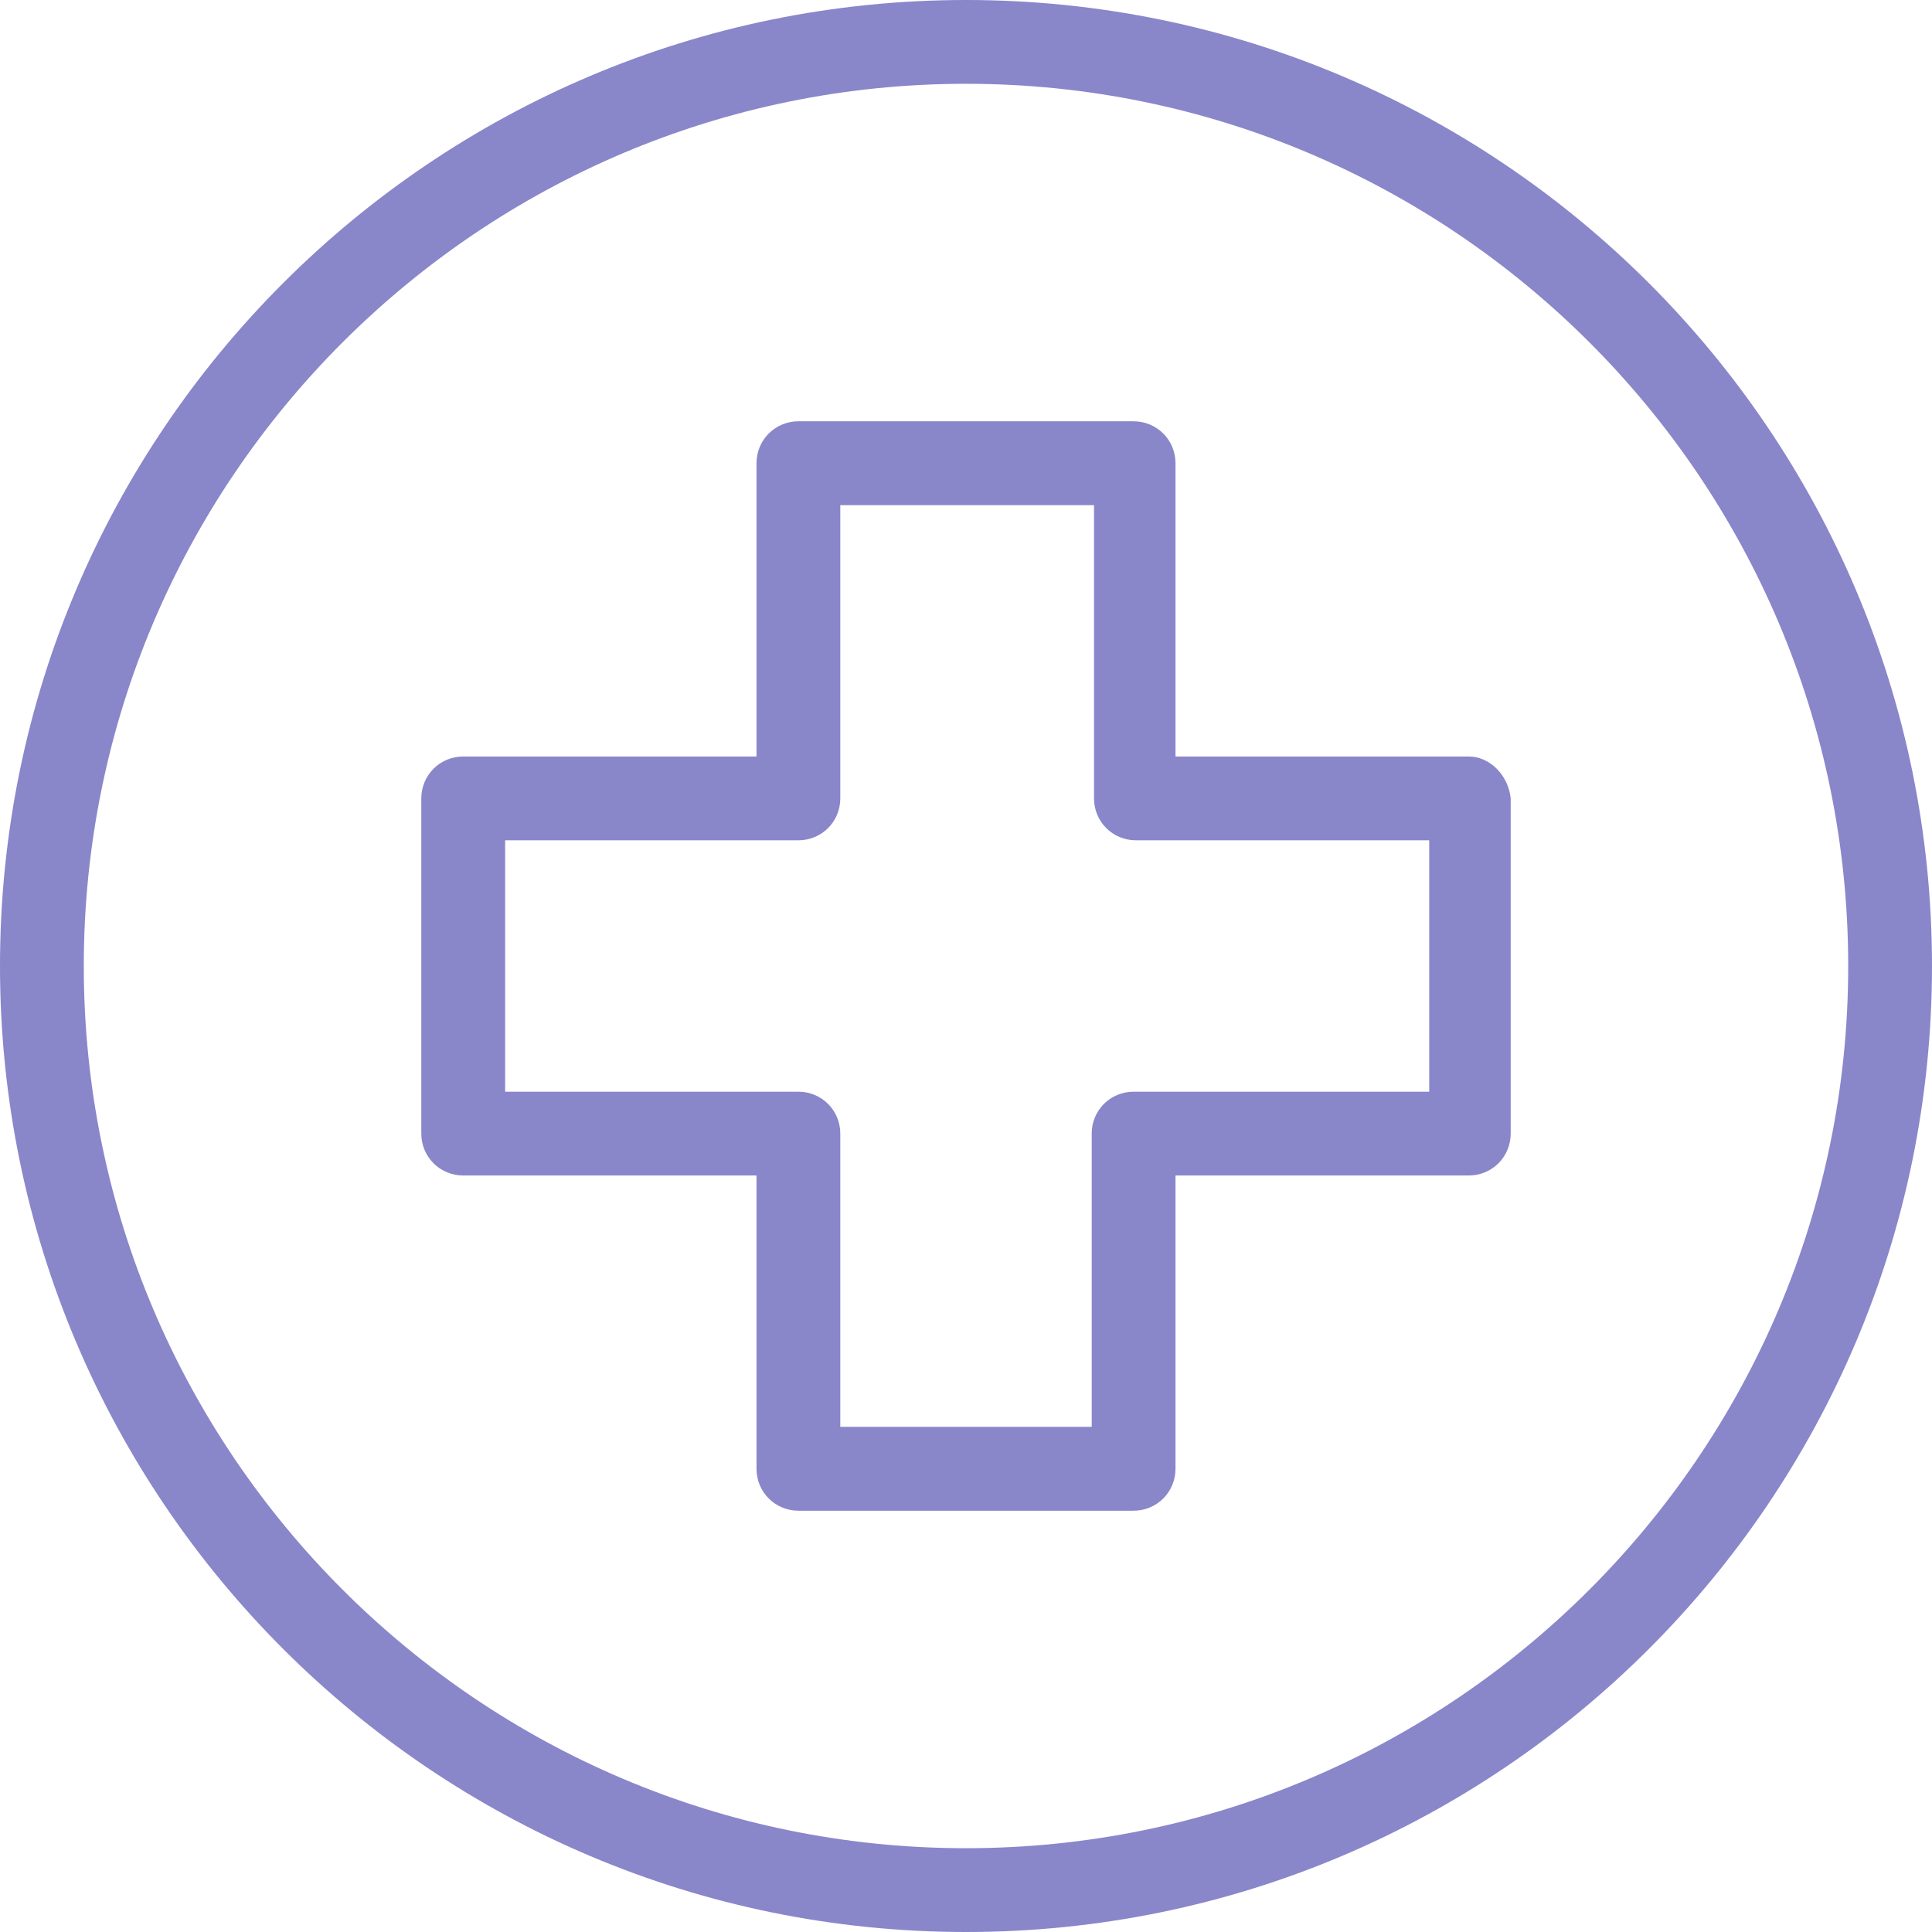 <?xml version="1.0" encoding="UTF-8"?>
<svg width="46px" height="46px" viewBox="0 0 46 46" version="1.1" xmlns="http://www.w3.org/2000/svg" xmlns:xlink="http://www.w3.org/1999/xlink">
    <!-- Generator: Sketch 52 (66869) - http://www.bohemiancoding.com/sketch -->
    <title>Group 6</title>
    <desc>Created with Sketch.</desc>
    <defs>
        <polygon points="0 0 46 0 46 46 0 46"></polygon>
    </defs>
    <g stroke="none" stroke-width="1" fill="none" fill-rule="evenodd">
        <g transform="translate(-924, -1291)">
            <g transform="translate(924, 1291)">
                <g>
                    <g>
                        <g >
                            <mask fill="white">
                                <use xlink:href="#path-1"></use>
                            </mask>
                            <g></g>
                            <path d="M23,44.005 C11.417,44.005 1.995,34.583 1.995,23 C1.995,11.417 11.417,1.995 23,1.995 C34.583,1.995 44.005,11.417 44.005,23 C44.005,34.583 34.583,44.005 23,44.005 M23,-1.796875e-05 C10.308,-1.796875e-05 0,10.308 0,23 C0,35.692 10.308,46 23,46 C35.692,46 46,35.692 46,23 C46,10.308 35.692,-1.796875e-05 23,-1.796875e-05" fill="#8986CA" mask="url(#mask-2)"></path>
                        </g>
                        <path d="M34.029,25.993 L33.973,25.993 L26.99,25.993 C26.436,25.993 25.993,26.436 25.993,26.99 L25.993,33.973 L20.007,33.973 L20.007,26.99 C20.007,26.436 19.564,25.993 19.01,25.993 L12.027,25.993 L12.027,20.007 L19.01,20.007 C19.564,20.007 20.007,19.564 20.007,19.01 L20.007,12.027 L26.048,12.027 L26.048,19.01 C26.048,19.564 26.491,20.007 27.046,20.007 L34.029,20.007 L34.029,25.993 Z M34.971,18.012 L27.988,18.012 L27.988,11.029 C27.988,10.475 27.545,10.031 26.99,10.031 L19.01,10.031 C18.455,10.031 18.012,10.475 18.012,11.029 L18.012,18.012 L11.029,18.012 C10.475,18.012 10.031,18.455 10.031,19.01 L10.031,26.99 C10.031,27.545 10.475,27.988 11.029,27.988 L18.012,27.988 L18.012,34.971 C18.012,35.525 18.455,35.969 19.01,35.969 L26.99,35.969 C27.545,35.969 27.988,35.525 27.988,34.971 L27.988,27.988 L34.971,27.988 C35.525,27.988 35.969,27.545 35.969,26.99 L35.969,19.01 C35.913,18.455 35.47,18.012 34.971,18.012 Z" fill="#8986CA"></path>
                    </g>
                </g>
            </g>
        </g>
    </g>
</svg>